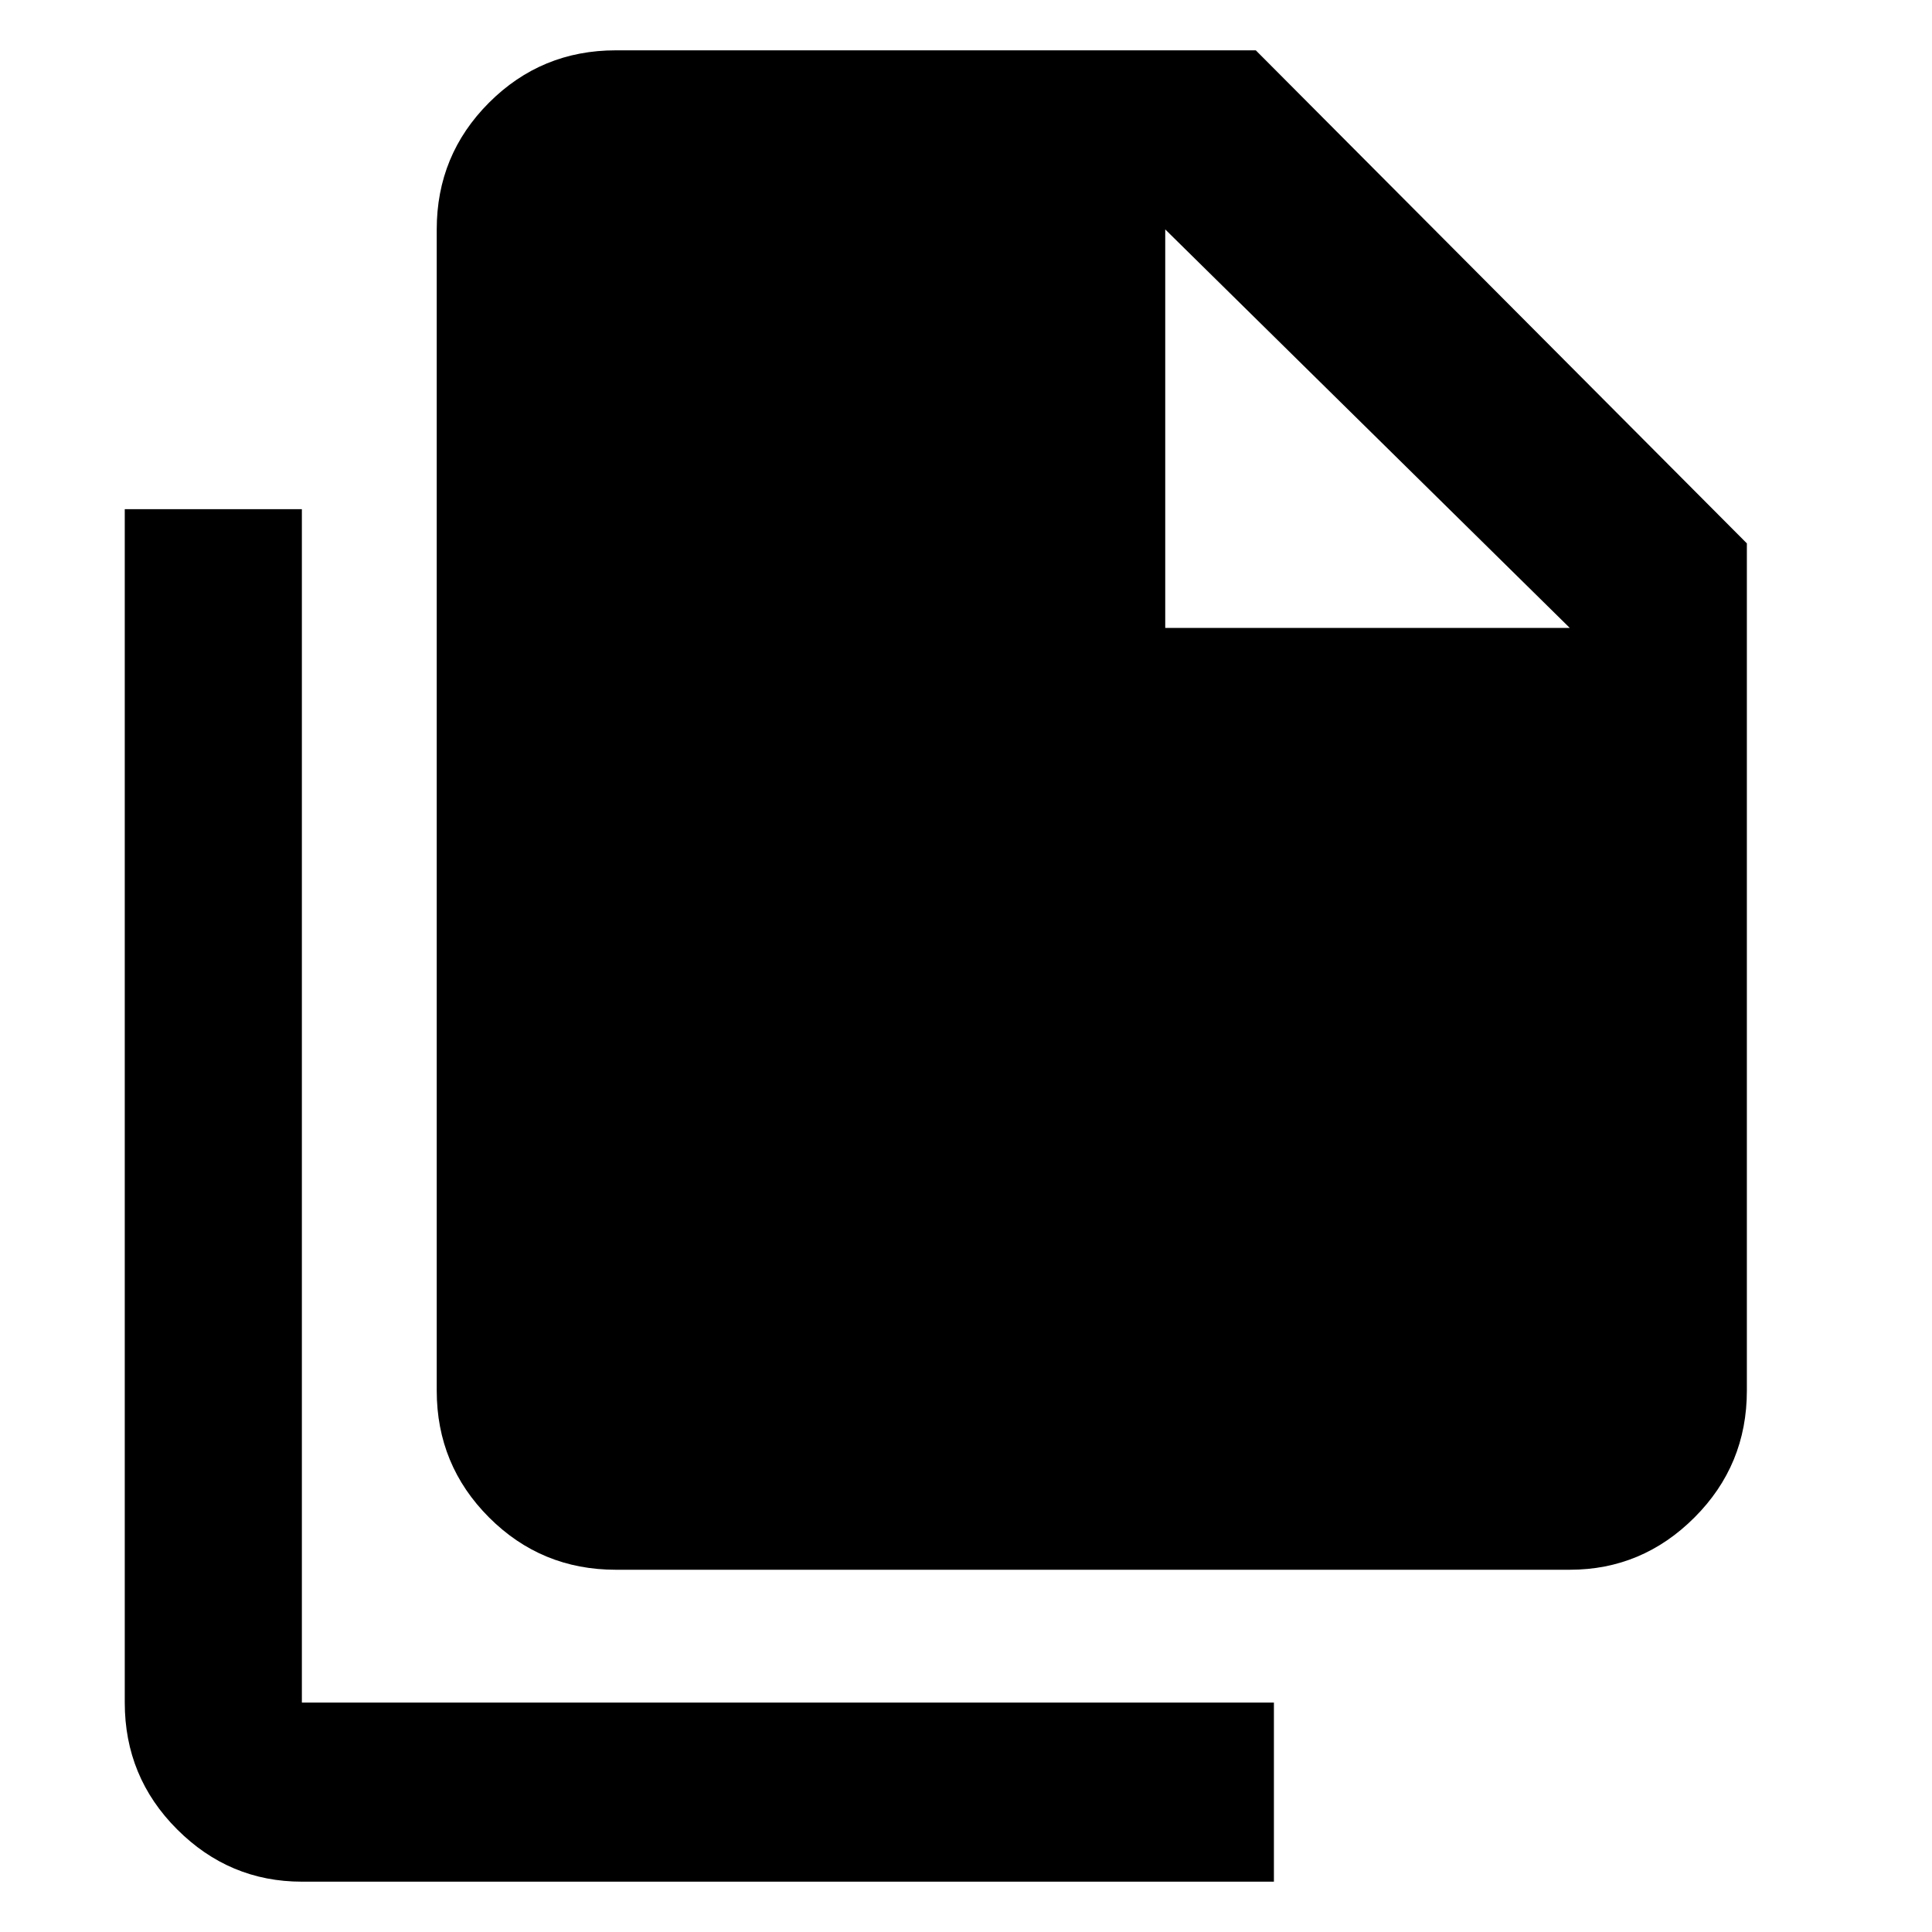 <svg xmlns="http://www.w3.org/2000/svg" height="40" width="40"><path d="M32.5 32.5H12.75Q11.208 32.5 10.125 31.417Q9.042 30.333 9.042 28.792V4.75Q9.042 3.208 10.125 2.125Q11.208 1.042 12.75 1.042H26L36.167 11.25V28.792Q36.167 30.333 35.083 31.417Q34 32.5 32.5 32.5ZM24.125 13V4.75H12.75Q12.75 4.75 12.75 4.75Q12.75 4.75 12.75 4.75V28.792Q12.75 28.792 12.75 28.792Q12.75 28.792 12.75 28.792H32.5Q32.5 28.792 32.5 28.792Q32.5 28.792 32.5 28.792V13ZM6.25 38.958Q4.75 38.958 3.667 37.875Q2.583 36.792 2.583 35.25V10.542H6.25V35.25Q6.25 35.25 6.25 35.25Q6.25 35.25 6.25 35.25H26.375V38.958ZM12.75 4.75H24.125V13H32.5L24.125 4.75V13H32.5V28.792Q32.5 28.792 32.5 28.792Q32.5 28.792 32.5 28.792H12.75Q12.75 28.792 12.75 28.792Q12.75 28.792 12.75 28.792V4.75Q12.75 4.75 12.75 4.75Q12.75 4.75 12.75 4.75Z"/></svg>